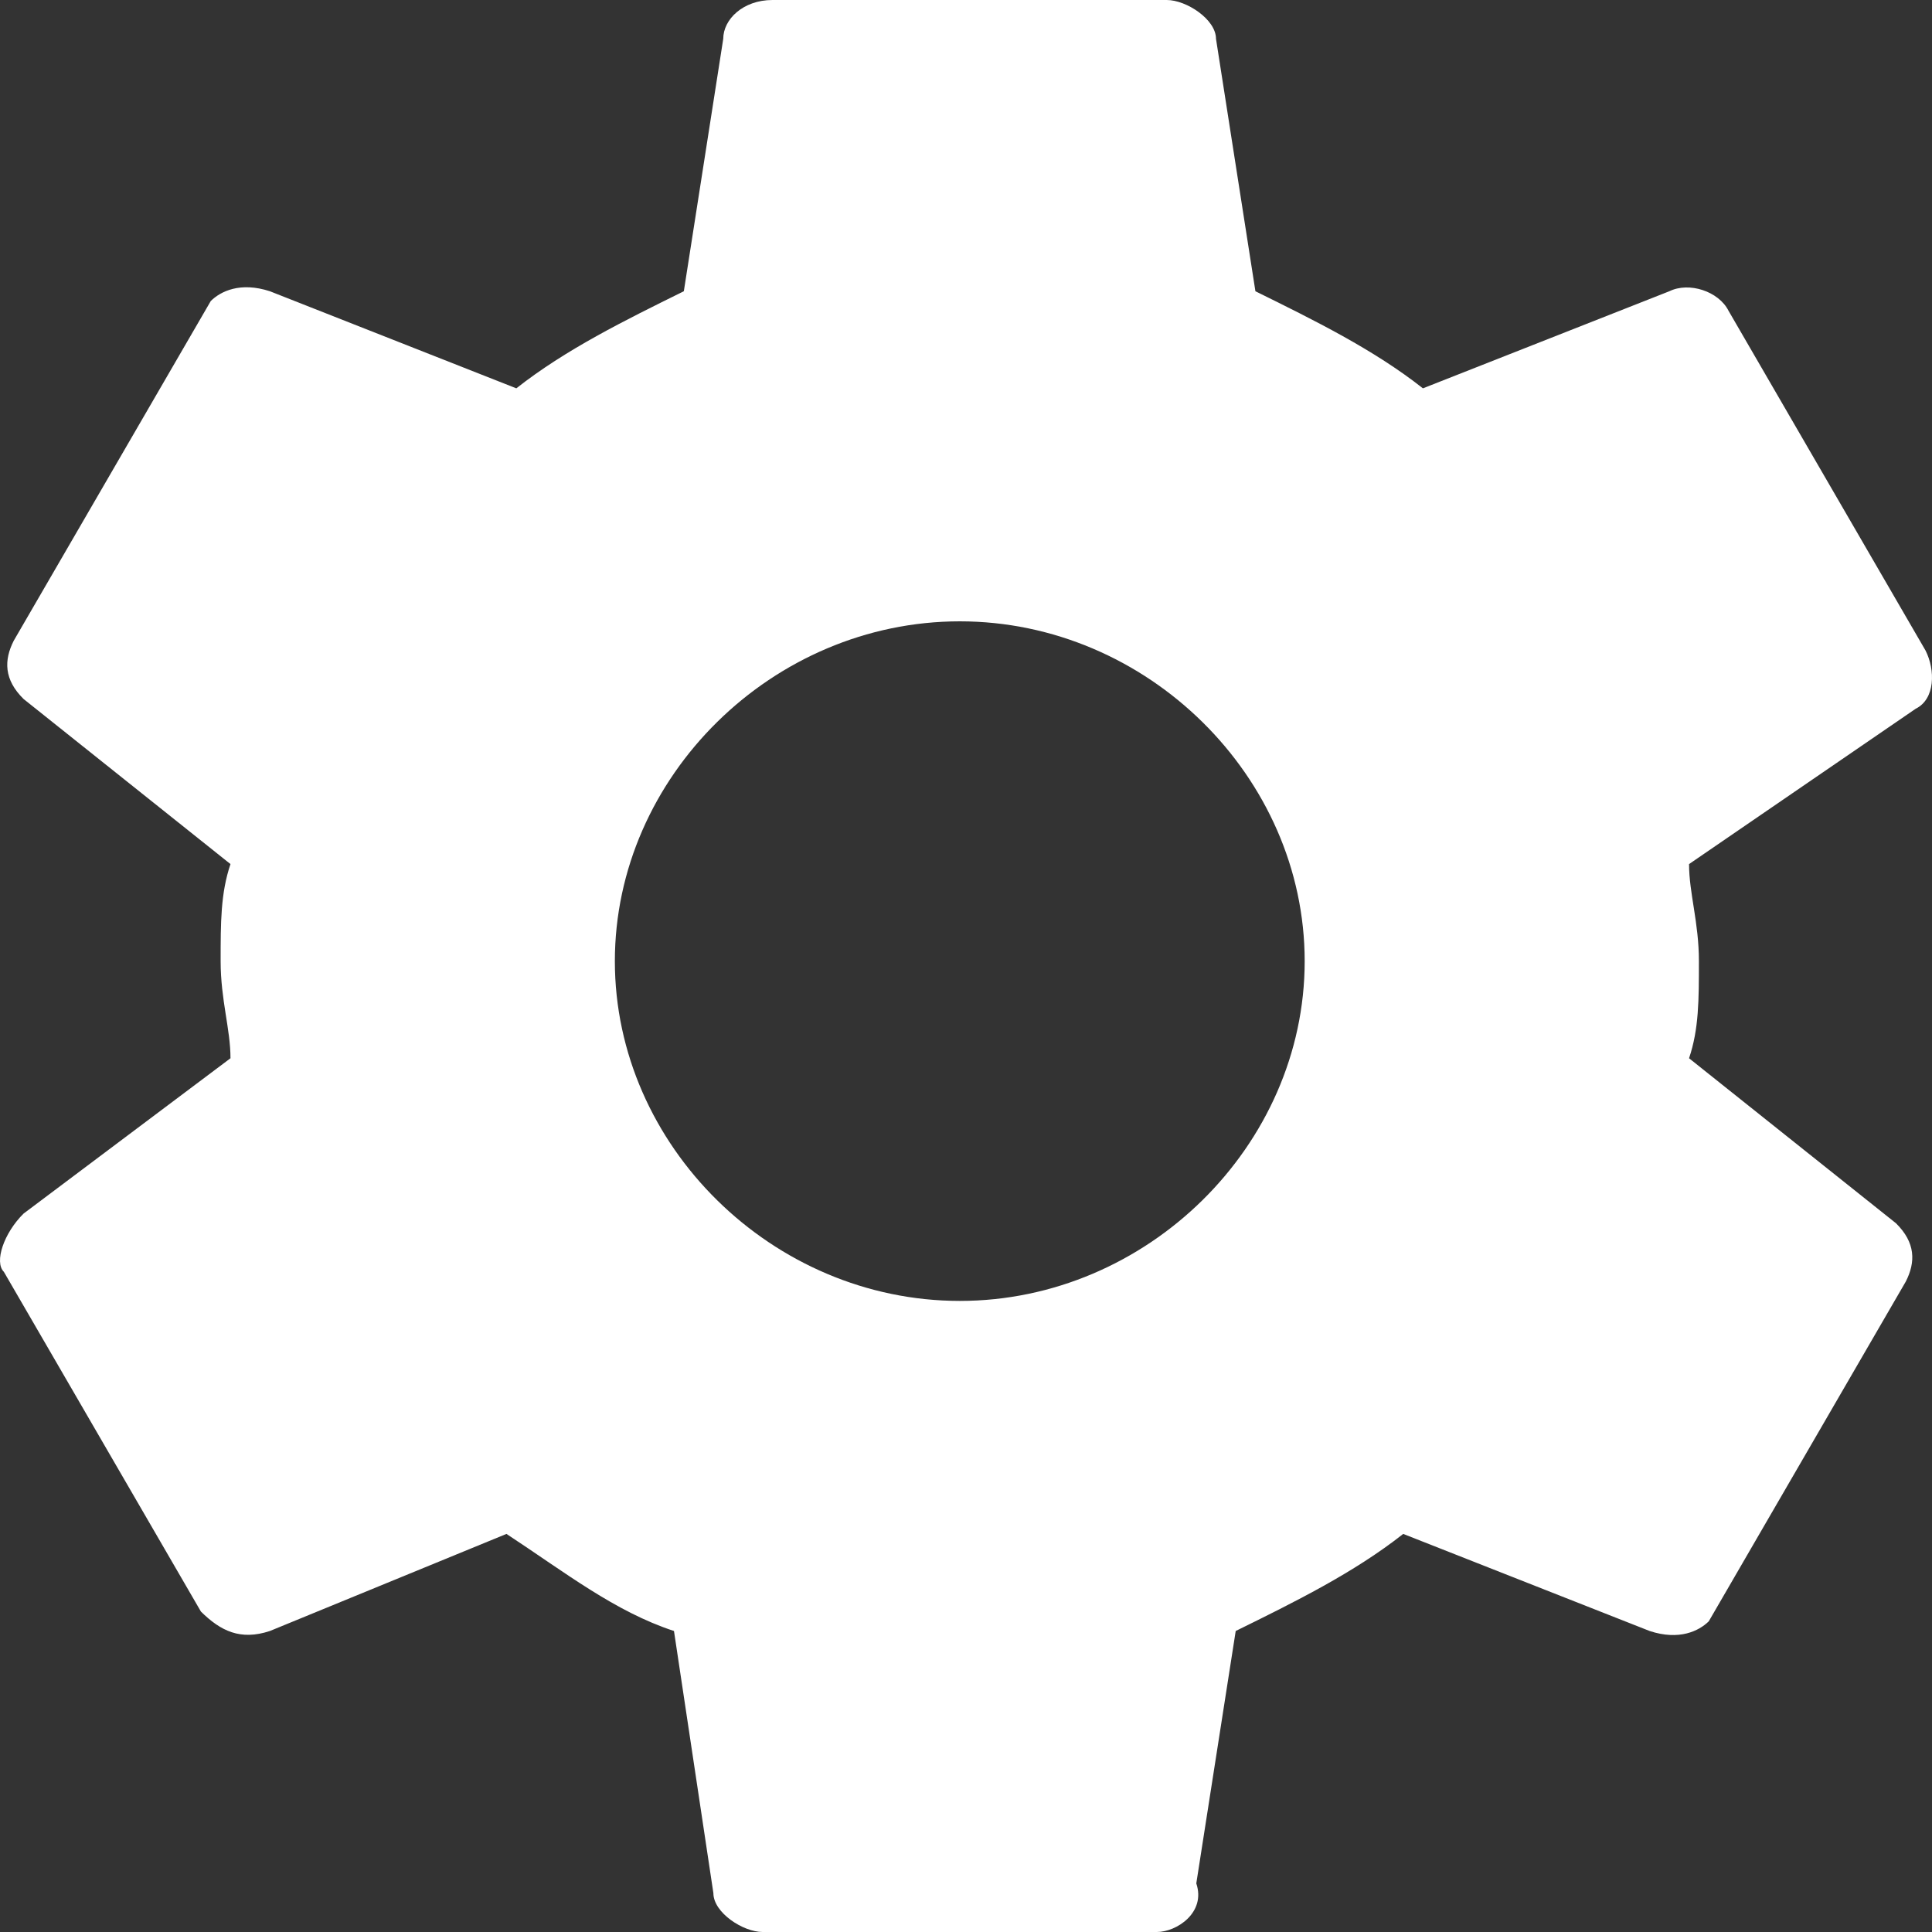 <svg width="20" height="20" viewBox="0 0 20 20" fill="none" xmlns="http://www.w3.org/2000/svg">
<rect x="0" y="0" width="20" height="20" fill="#333333" stroke="none"/>
<path d="M17.485 8.945C17.485 9.246 17.587 9.548 17.587 9.95C17.587 10.352 17.587 10.653 17.485 10.955L19.627 12.663C19.831 12.864 19.831 13.065 19.729 13.266L17.689 16.784C17.587 16.884 17.383 16.985 17.077 16.884L14.526 15.879C14.016 16.281 13.404 16.583 12.792 16.884L12.384 19.497C12.486 19.799 12.18 20 11.976 20H7.895C7.691 20 7.385 19.799 7.385 19.598L6.977 16.884C6.365 16.683 5.855 16.281 5.243 15.879L2.794 16.884C2.488 16.985 2.284 16.884 2.08 16.683L0.04 13.166C-0.062 13.065 0.04 12.764 0.244 12.563L2.386 10.955C2.386 10.653 2.284 10.352 2.284 9.95C2.284 9.548 2.284 9.246 2.386 8.945L0.244 7.236C0.04 7.035 0.04 6.834 0.142 6.633L2.182 3.116C2.284 3.015 2.488 2.915 2.794 3.015L5.345 4.02C5.855 3.618 6.467 3.317 7.079 3.015L7.487 0.402C7.487 0.201 7.691 0 7.997 0H12.078C12.282 0 12.588 0.201 12.588 0.402L12.996 3.015C13.608 3.317 14.22 3.618 14.73 4.02L17.281 3.015C17.485 2.915 17.791 3.015 17.893 3.216L19.933 6.734C20.035 6.935 20.035 7.236 19.831 7.337L17.485 8.945ZM9.936 6.432C7.997 6.432 6.365 8.04 6.365 9.95C6.365 11.859 7.997 13.467 9.936 13.467C11.874 13.467 13.506 11.859 13.506 9.95C13.506 8.04 11.874 6.432 9.936 6.432Z" fill="white"/>
</svg>
